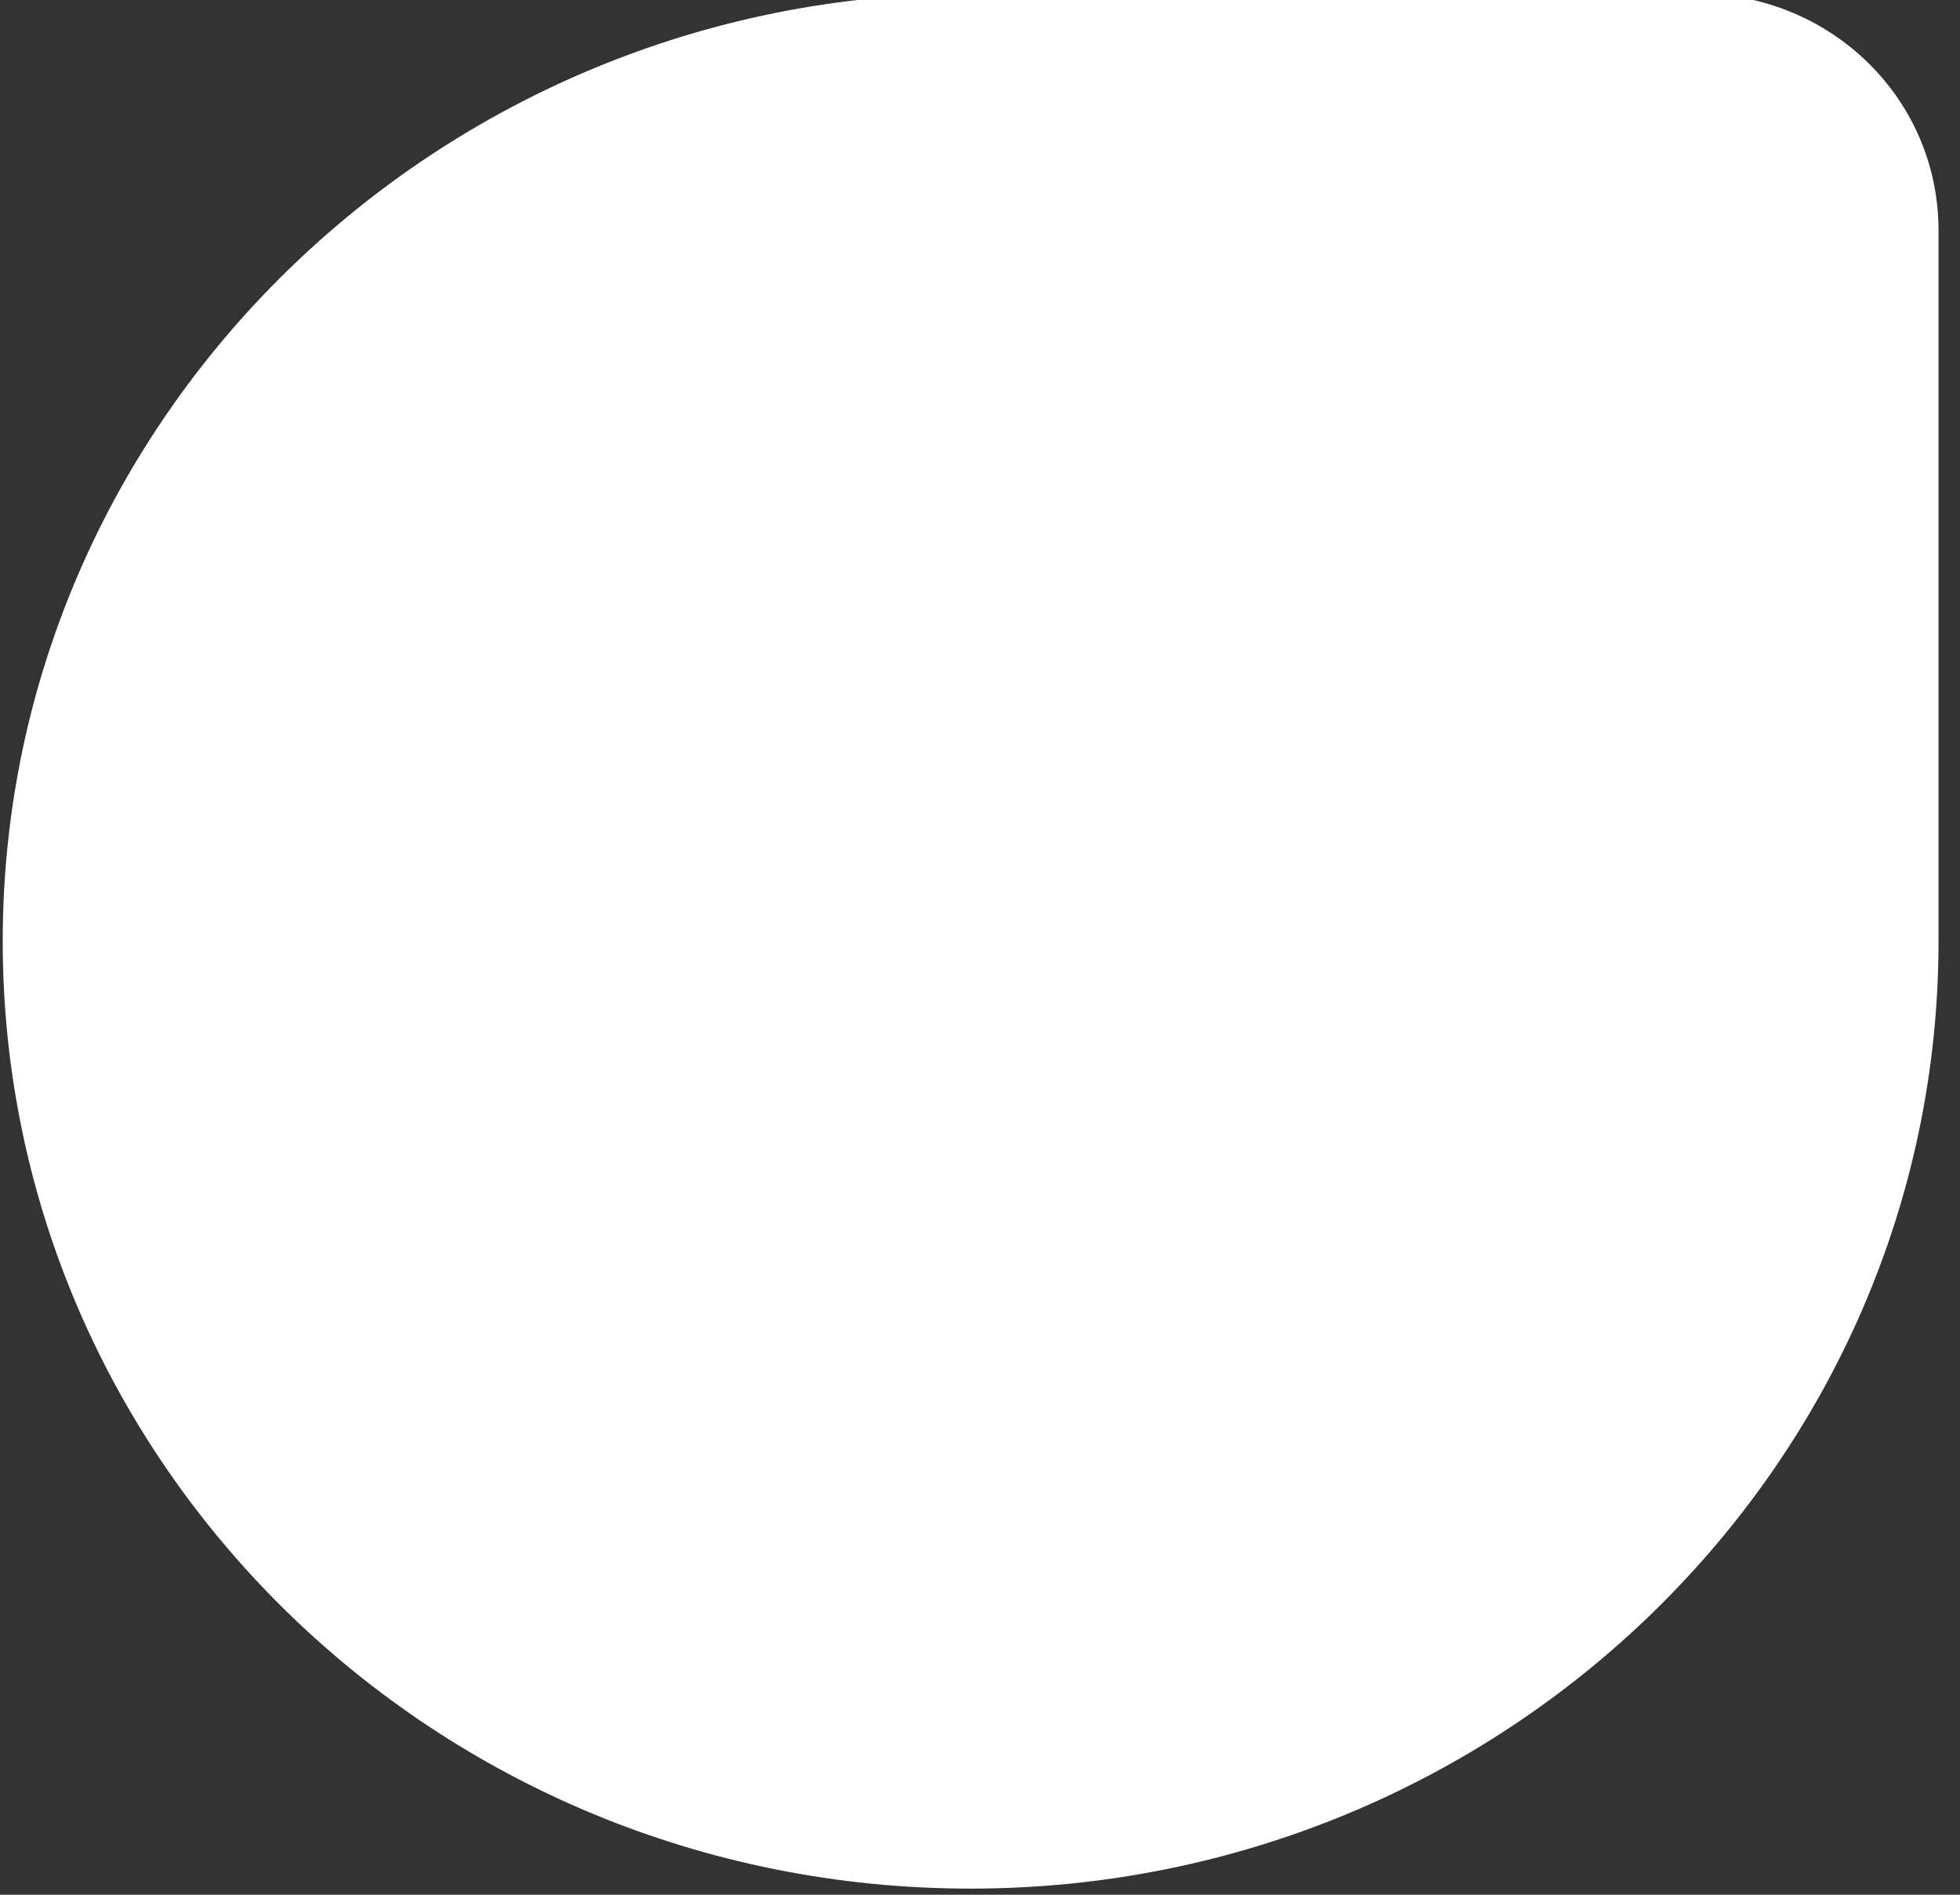 <svg width="90" height="87" viewBox="0 0 90 87" fill="none" xmlns="http://www.w3.org/2000/svg">
<rect x="0" y="0" width="90" height="87" fill="#333333" stroke="none"/>
<path d="M44.57 86.719C19.974 86.719 0.125 67.197 0.125 43.212C0.125 19.227 20.069 -0.296 44.57 -0.296H77.903C84.076 -0.296 89.014 4.538 89.014 10.581V43.212C89.014 67.197 69.071 86.719 44.57 86.719Z" fill="white"/>
</svg>
